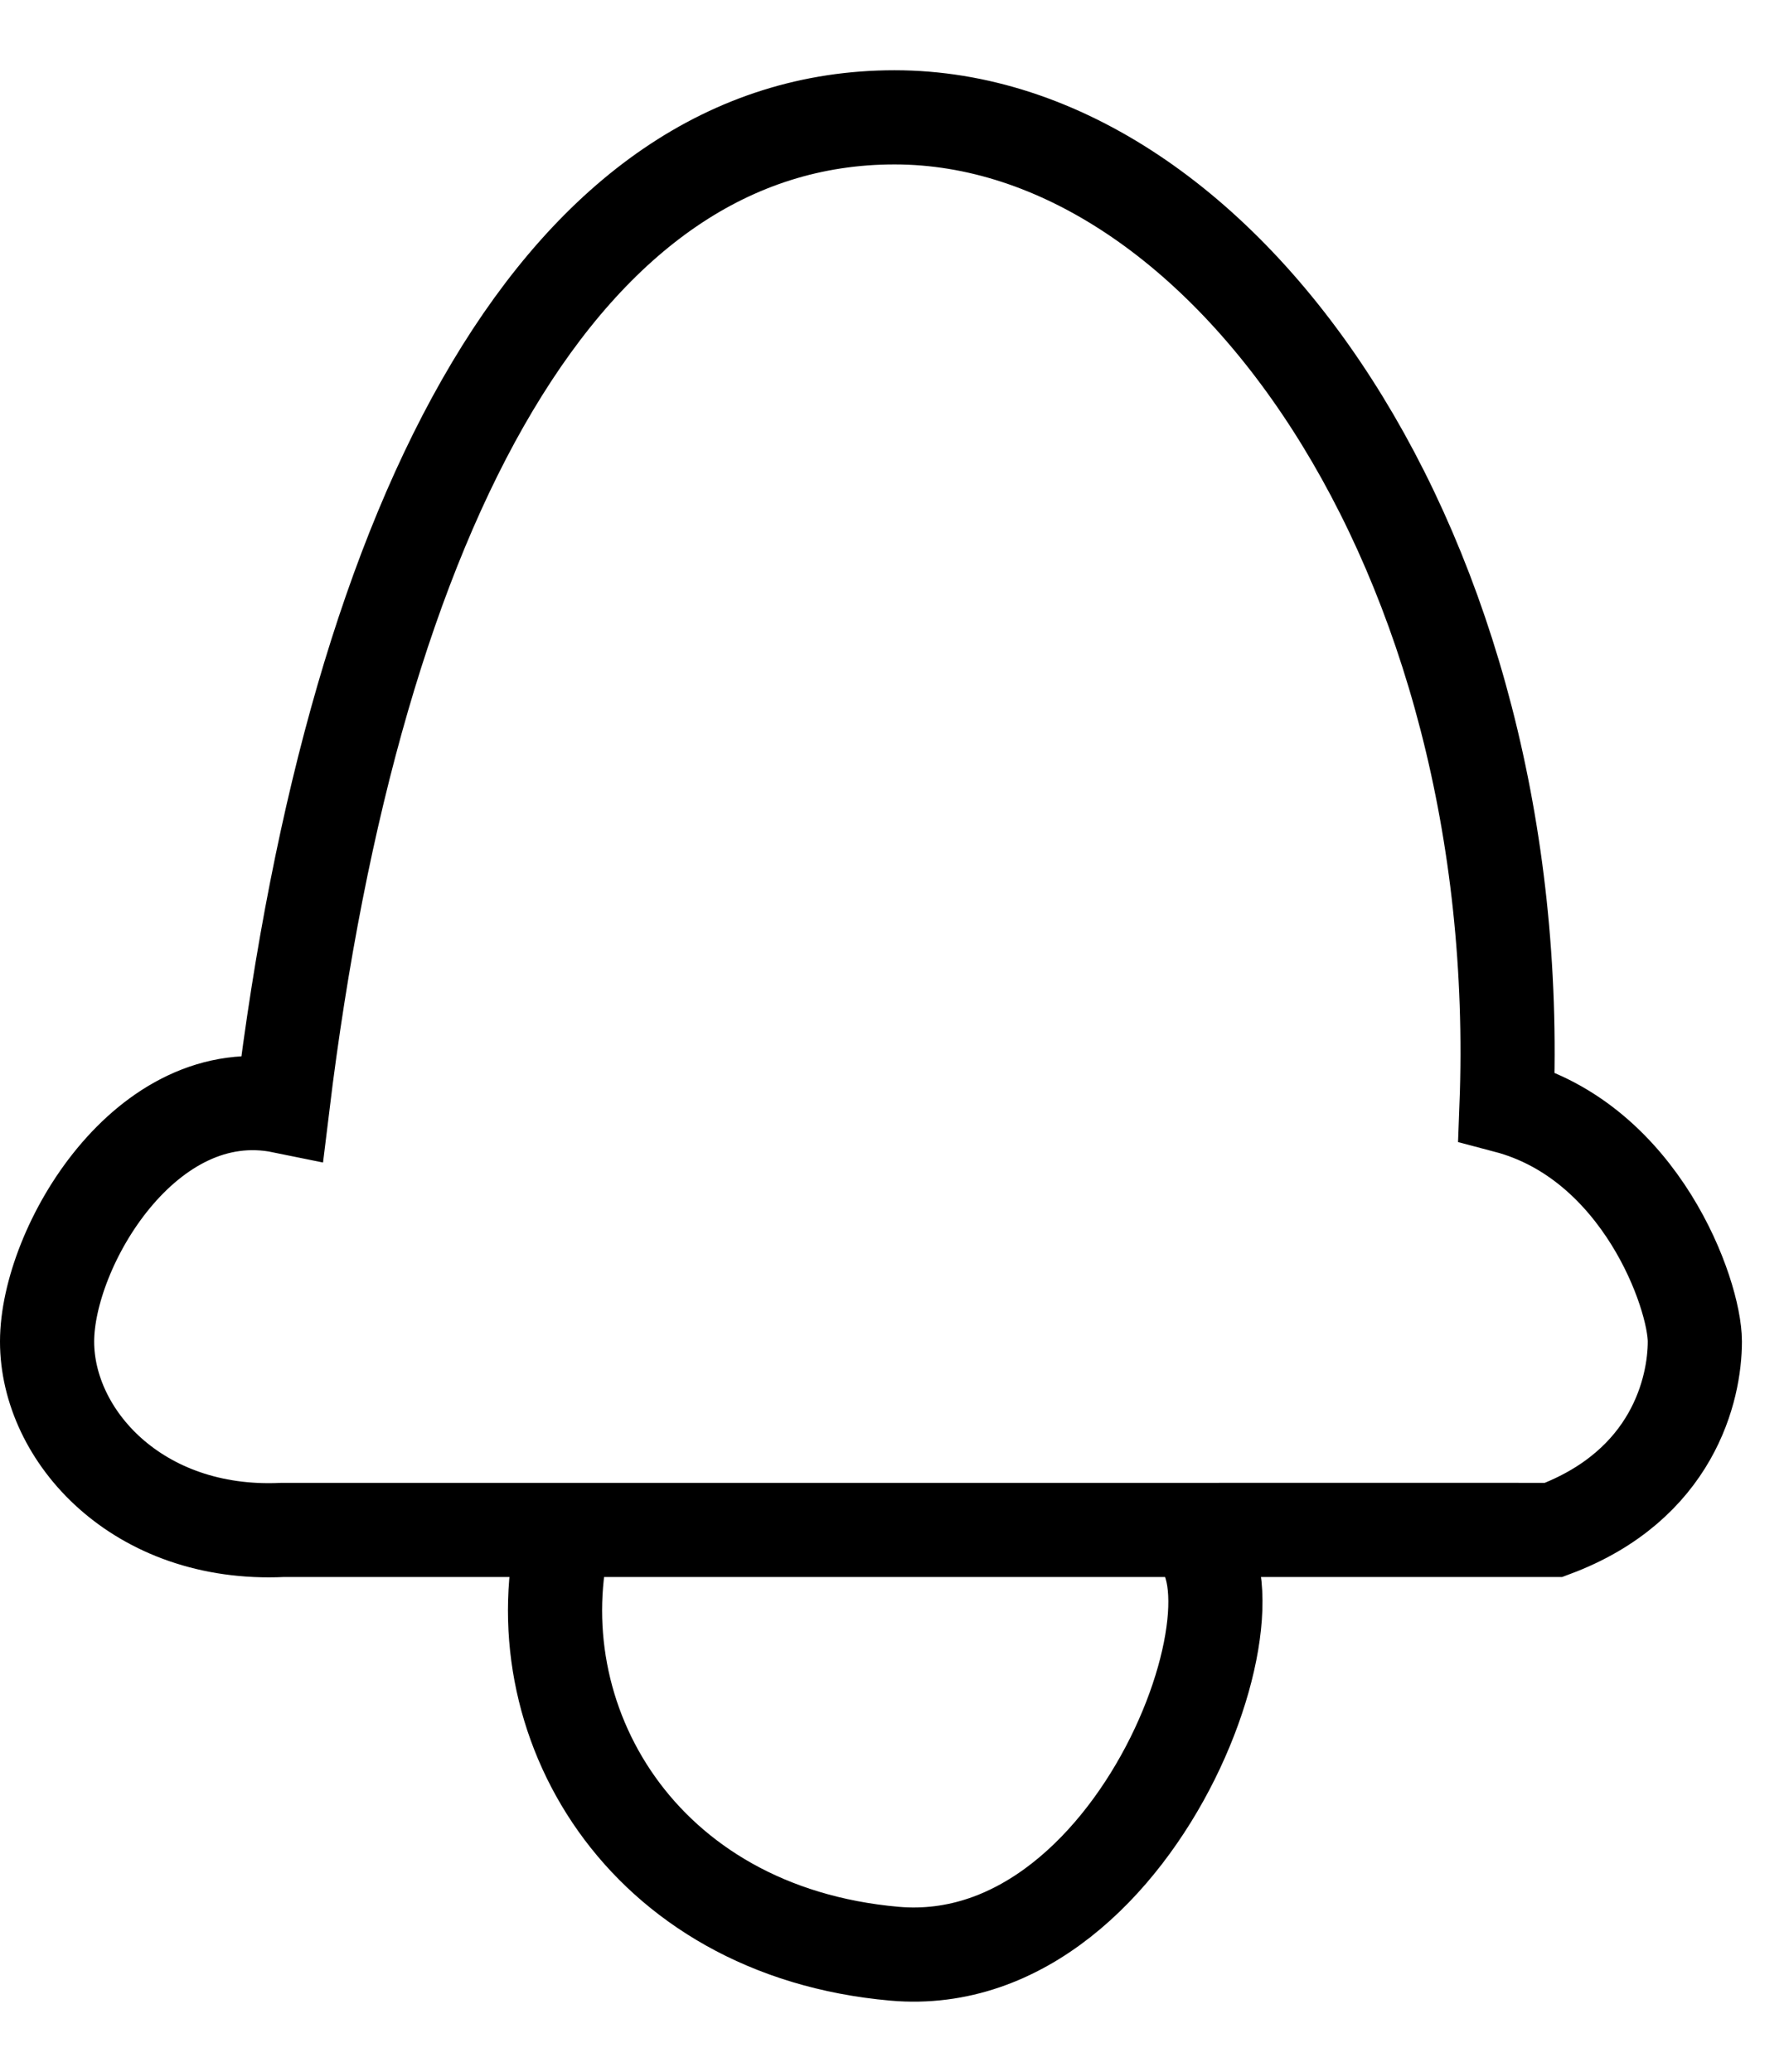 <svg width="19" height="22" viewBox="0 0 19 22" fill="none" xmlns="http://www.w3.org/2000/svg">
<path d="M6 16.246H3C1.461 16.318 0.5 15.246 0.5 14.246C0.5 13.245 1.552 11.45 3 11.746C3.778 5.37 6 1.246 9.5 1.246C13 1.245 16.224 5.873 16 11.746C17.429 12.123 18 13.745 18 14.245C18 14.746 17.77 15.772 16.5 16.246C16.5 16.246 13 16.245 12.5 16.246M6 16.246C5.5 18.245 6.799 20.508 9.5 20.746C12.2 20.983 13.676 16.478 12.5 16.246M6 16.246H12.5" stroke="black"/>
</svg>
